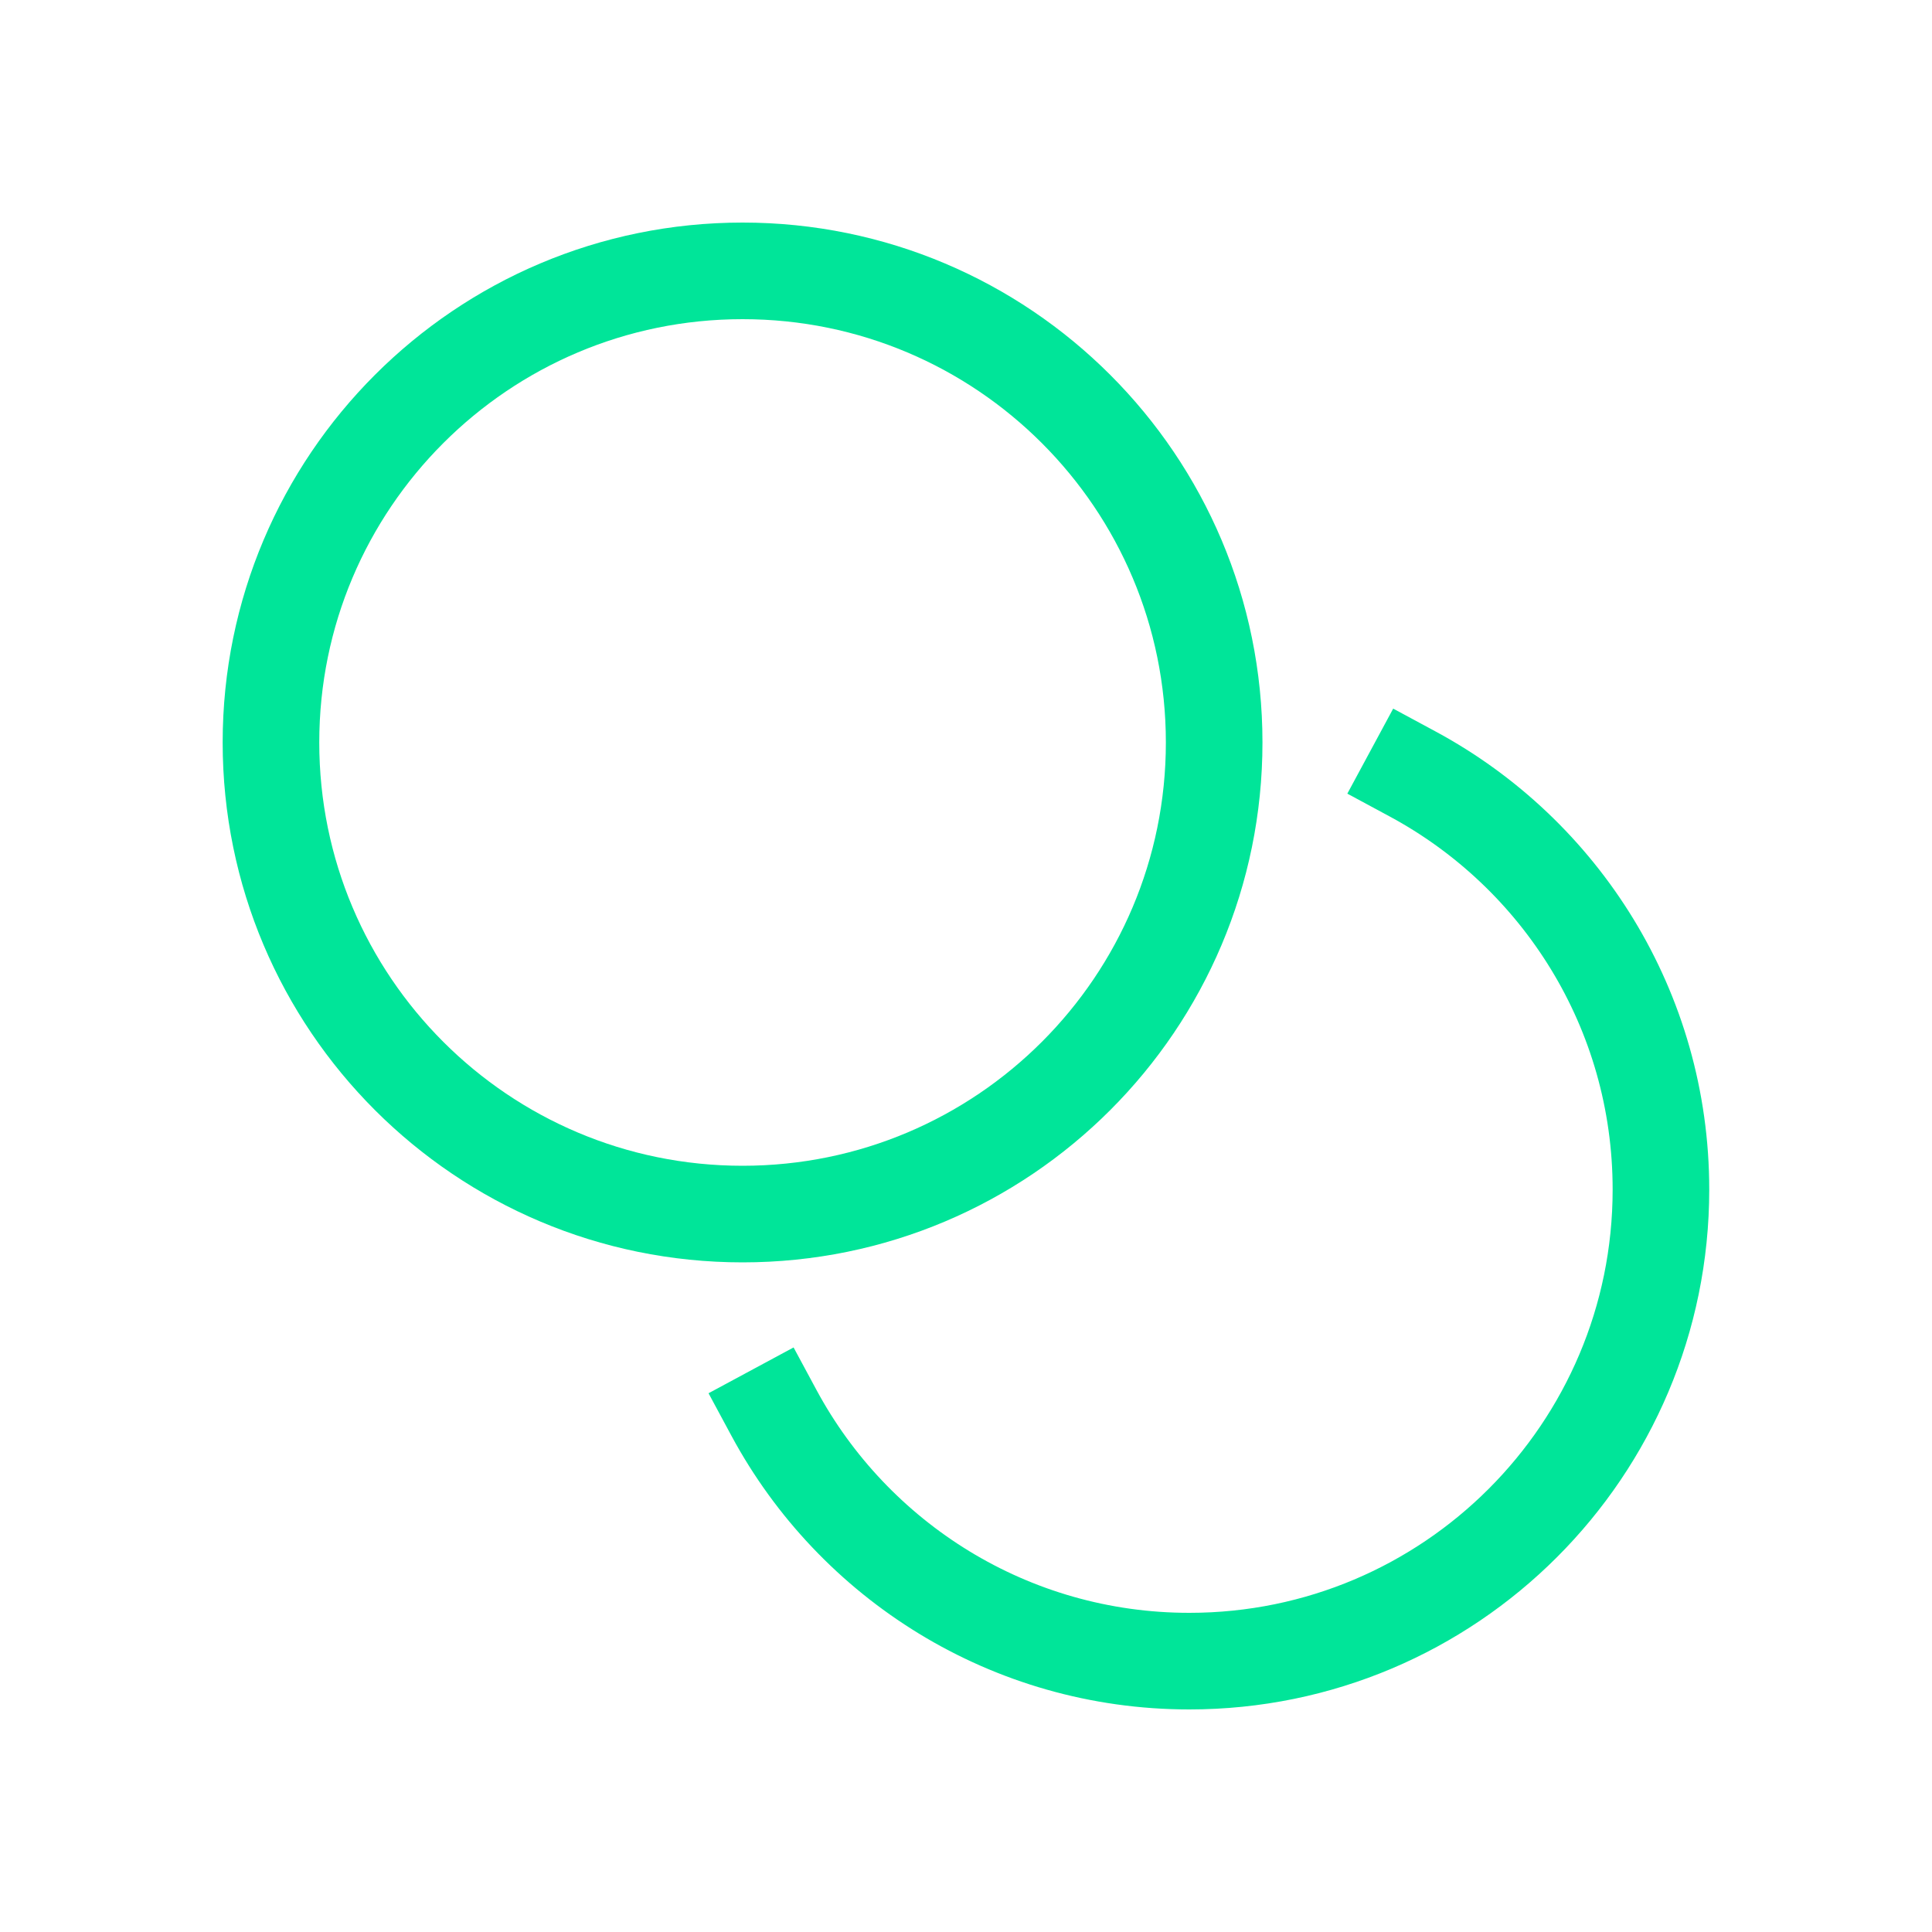 <svg width="20" height="20" viewBox="0 0 20 20" fill="none" xmlns="http://www.w3.org/2000/svg">
<path d="M14.625 8.013C16.155 8.838 17.194 10.454 17.194 12.314C17.194 15.01 15.009 17.196 12.312 17.196C10.453 17.196 8.836 16.156 8.012 14.626" stroke="#00E599" stroke-miterlimit="10" stroke-linecap="square"/>
<path d="M7.687 12.568C4.991 12.568 2.805 10.383 2.805 7.686C2.805 4.99 4.991 2.804 7.687 2.804C10.384 2.804 12.569 4.99 12.569 7.686C12.569 10.383 10.384 12.568 7.687 12.568Z" stroke="#00E599" stroke-miterlimit="10" stroke-linecap="square"/>
</svg>
